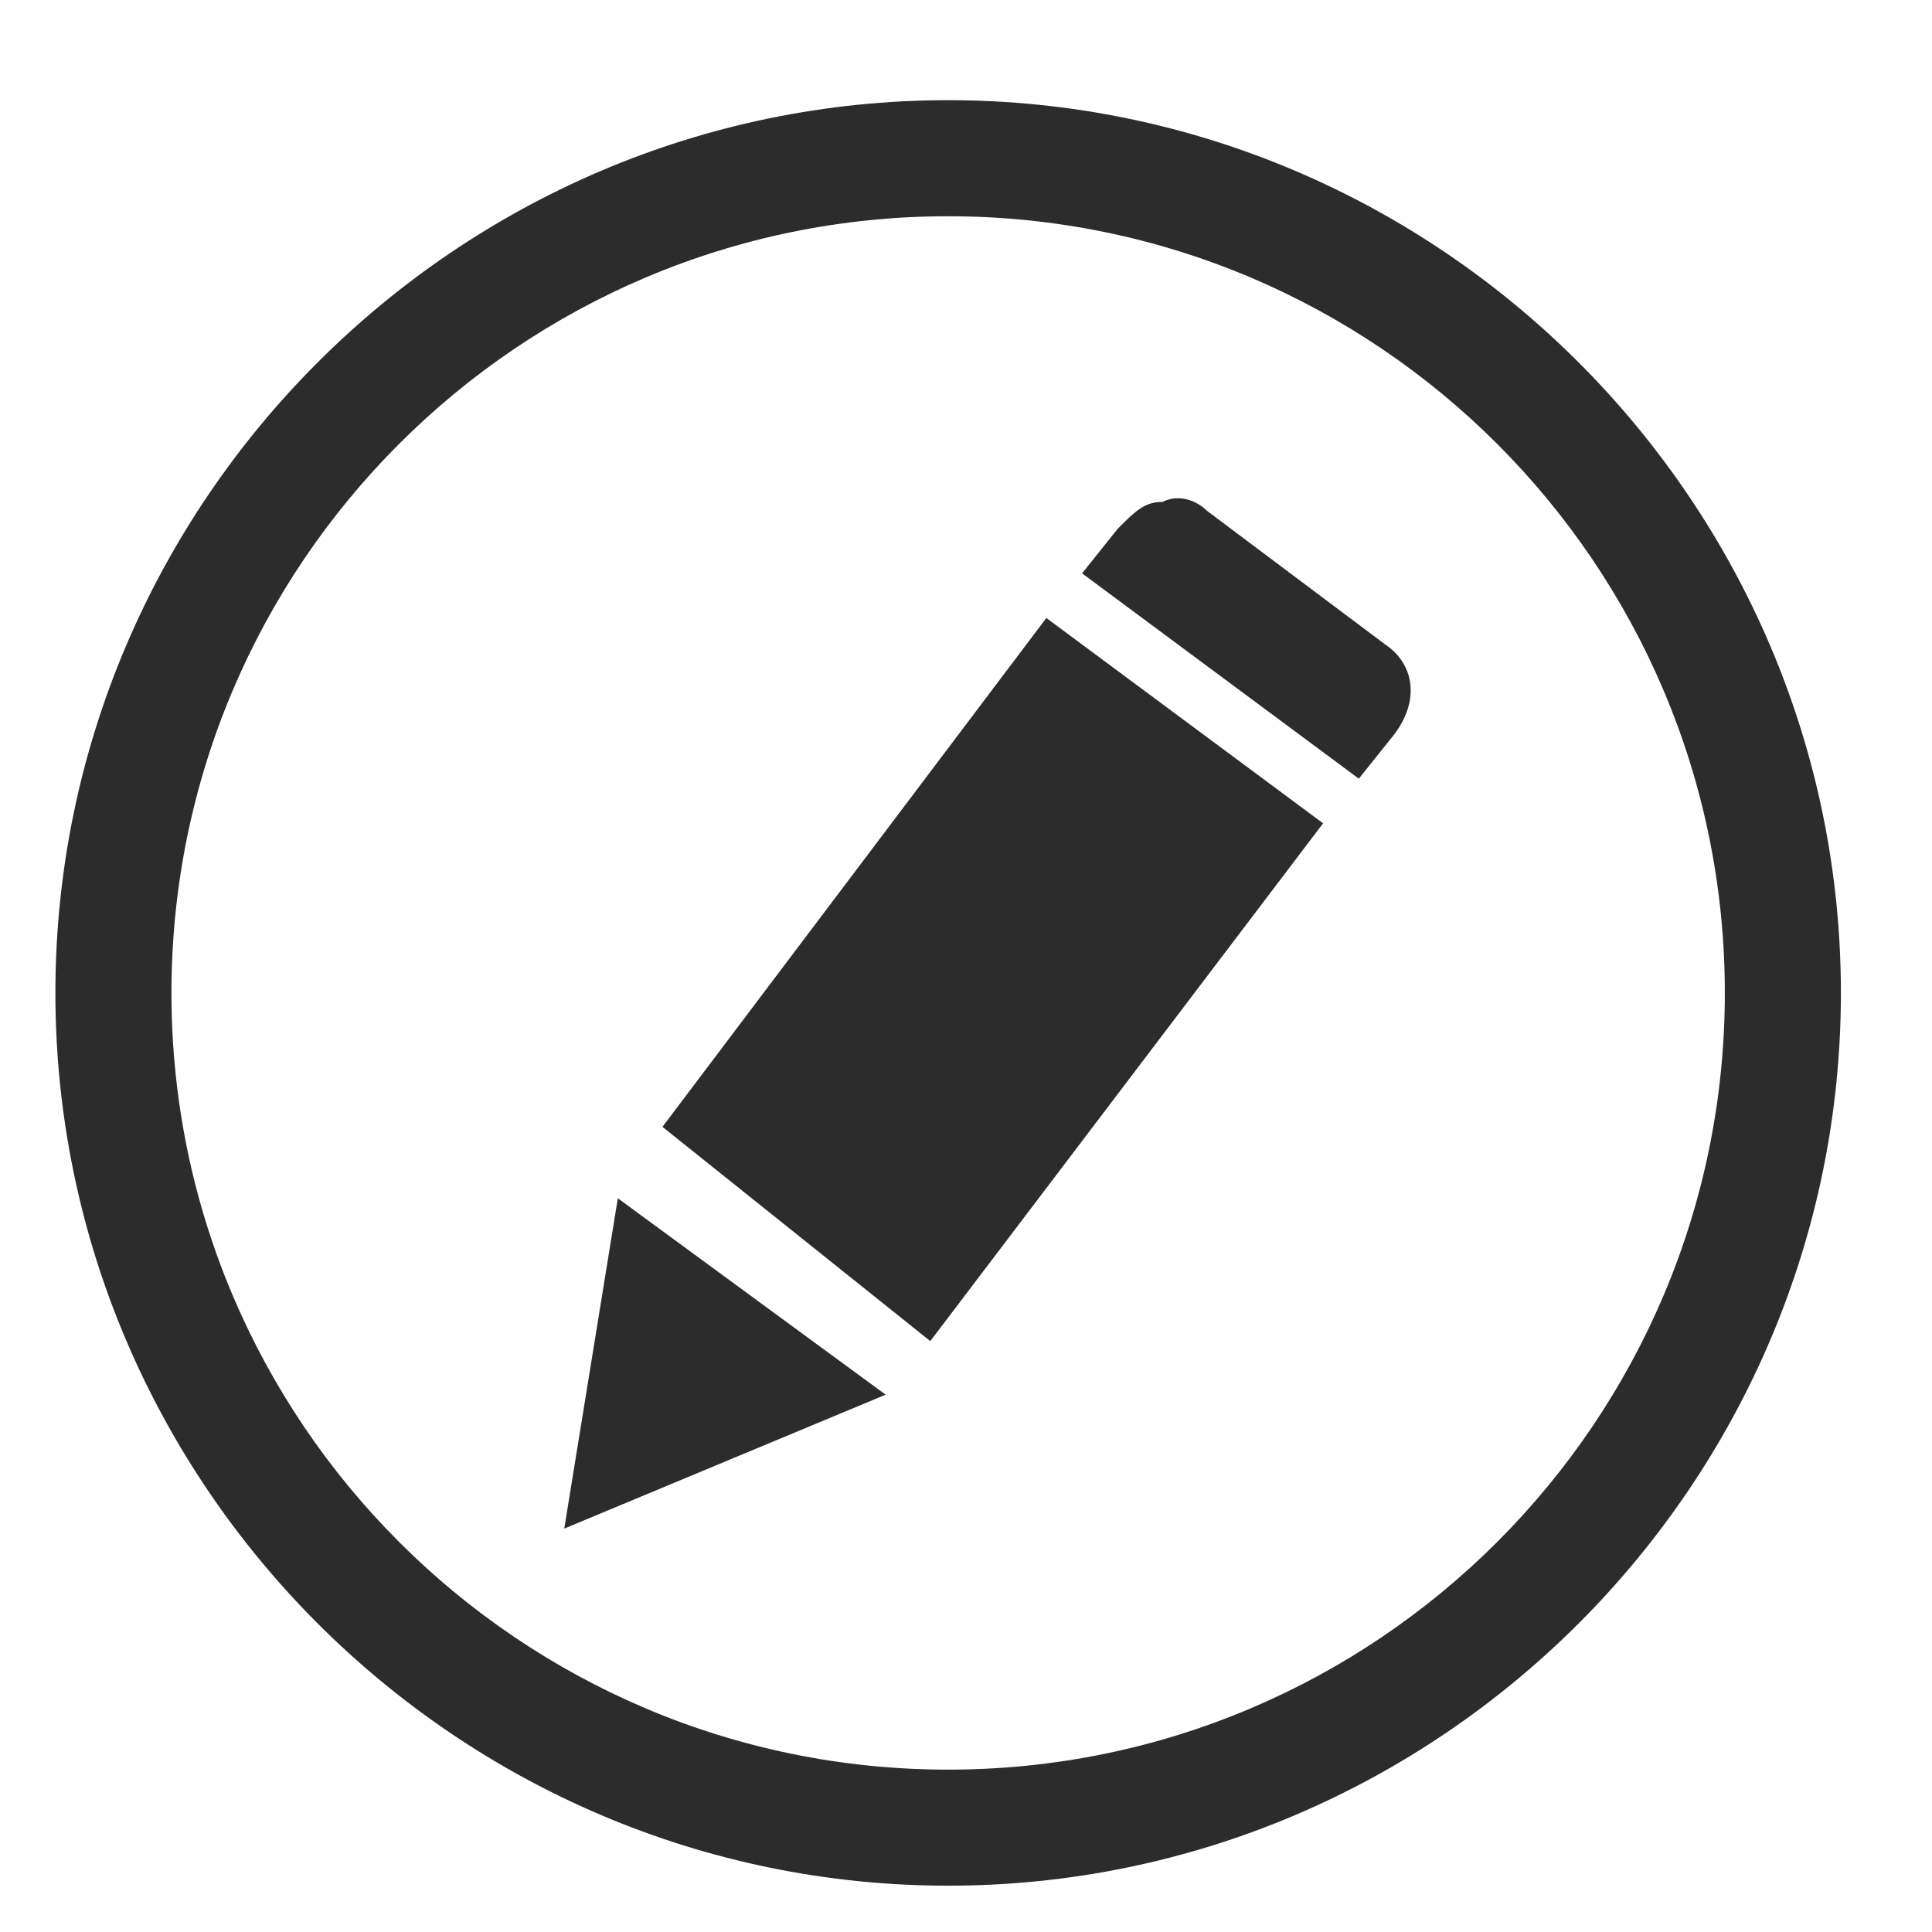 <svg height="48" viewBox="0 0 1024 1024" width="48" xmlns="http://www.w3.org/2000/svg"><g fill="#2c2c2c"><path d="m351.12 597.252 141.953 113.563 208.197-274.442-146.684-108.83zm383.272-255.514-94.635-70.977c-4.731-4.731-14.195-9.463-23.658-4.731-9.464 0-14.196 4.731-23.66 14.195l-18.926 23.659 146.684 108.83 18.927-23.659c14.195-18.927 9.464-37.854-4.732-47.317zm-435.32 468.442 170.342-70.976-141.952-104.099z"/><path d="m502.536 999.451c-260.246 0-473.175-212.928-473.175-473.175s212.93-473.175 473.175-473.175 473.176 212.929 473.176 473.175-212.93 473.175-473.176 473.175zm0-884.837c-227.124 0-411.662 184.538-411.662 411.662s184.538 411.664 411.662 411.664 411.664-184.54 411.664-411.664-184.539-411.662-411.664-411.662z"/></g></svg>